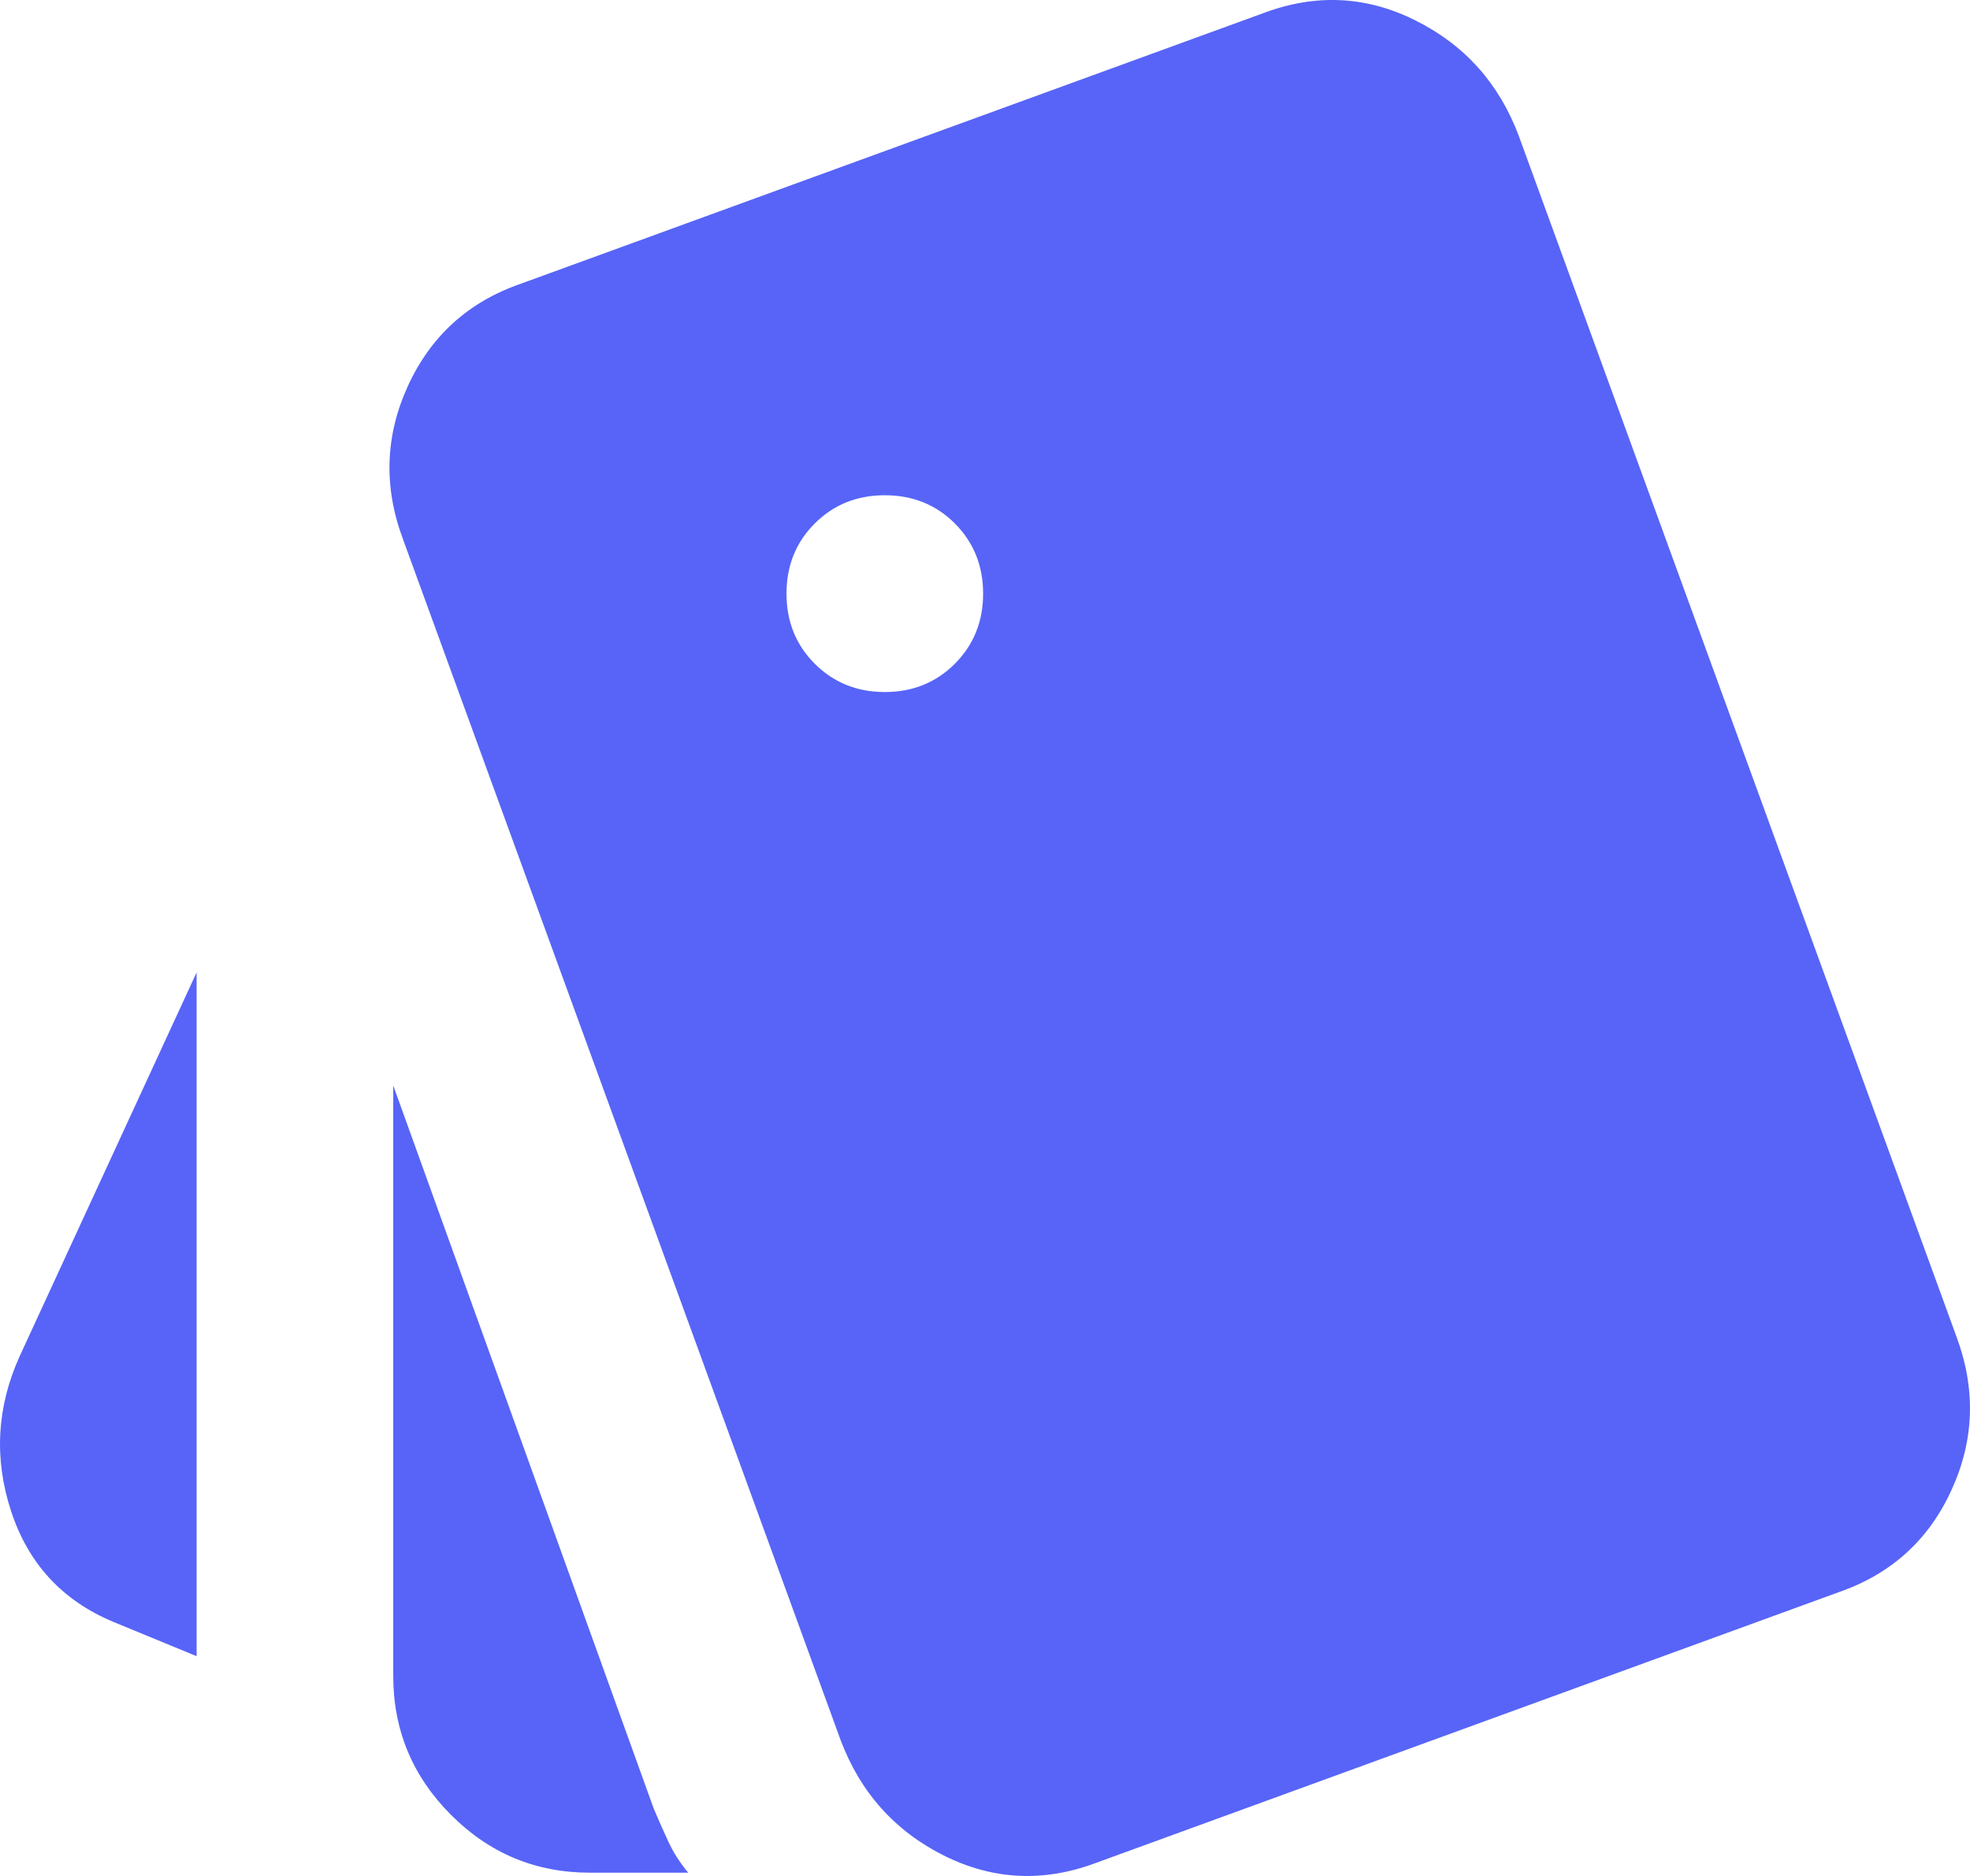 <svg width="21" height="20" viewBox="0 0 21 20" fill="none" xmlns="http://www.w3.org/2000/svg">
<path d="M2.096 17.657L1.205 17.29C0.664 17.063 0.301 16.67 0.118 16.11C-0.065 15.551 -0.035 15 0.21 14.458L2.096 10.367V17.657ZM6.288 19.965C5.712 19.965 5.218 19.76 4.808 19.349C4.397 18.938 4.192 18.444 4.192 17.867V11.573L6.969 19.283C7.021 19.406 7.074 19.524 7.126 19.637C7.179 19.751 7.249 19.86 7.336 19.965H6.288ZM11.685 19.86C11.126 20.07 10.585 20.044 10.061 19.782C9.537 19.519 9.17 19.108 8.96 18.549L4.297 5.752C4.087 5.192 4.105 4.646 4.349 4.113C4.594 3.58 4.995 3.217 5.554 3.024L13.467 0.14C14.025 -0.07 14.567 -0.044 15.091 0.219C15.615 0.481 15.982 0.892 16.191 1.451L20.855 14.248C21.064 14.808 21.047 15.354 20.802 15.887C20.558 16.421 20.156 16.783 19.597 16.976L11.685 19.86ZM9.432 7.378C9.729 7.378 9.978 7.277 10.179 7.076C10.379 6.875 10.48 6.626 10.48 6.329C10.48 6.031 10.379 5.782 10.179 5.581C9.978 5.38 9.729 5.28 9.432 5.28C9.135 5.28 8.886 5.38 8.685 5.581C8.484 5.782 8.384 6.031 8.384 6.329C8.384 6.626 8.484 6.875 8.685 7.076C8.886 7.277 9.135 7.378 9.432 7.378Z" fill="#5764F7"/>
</svg>
